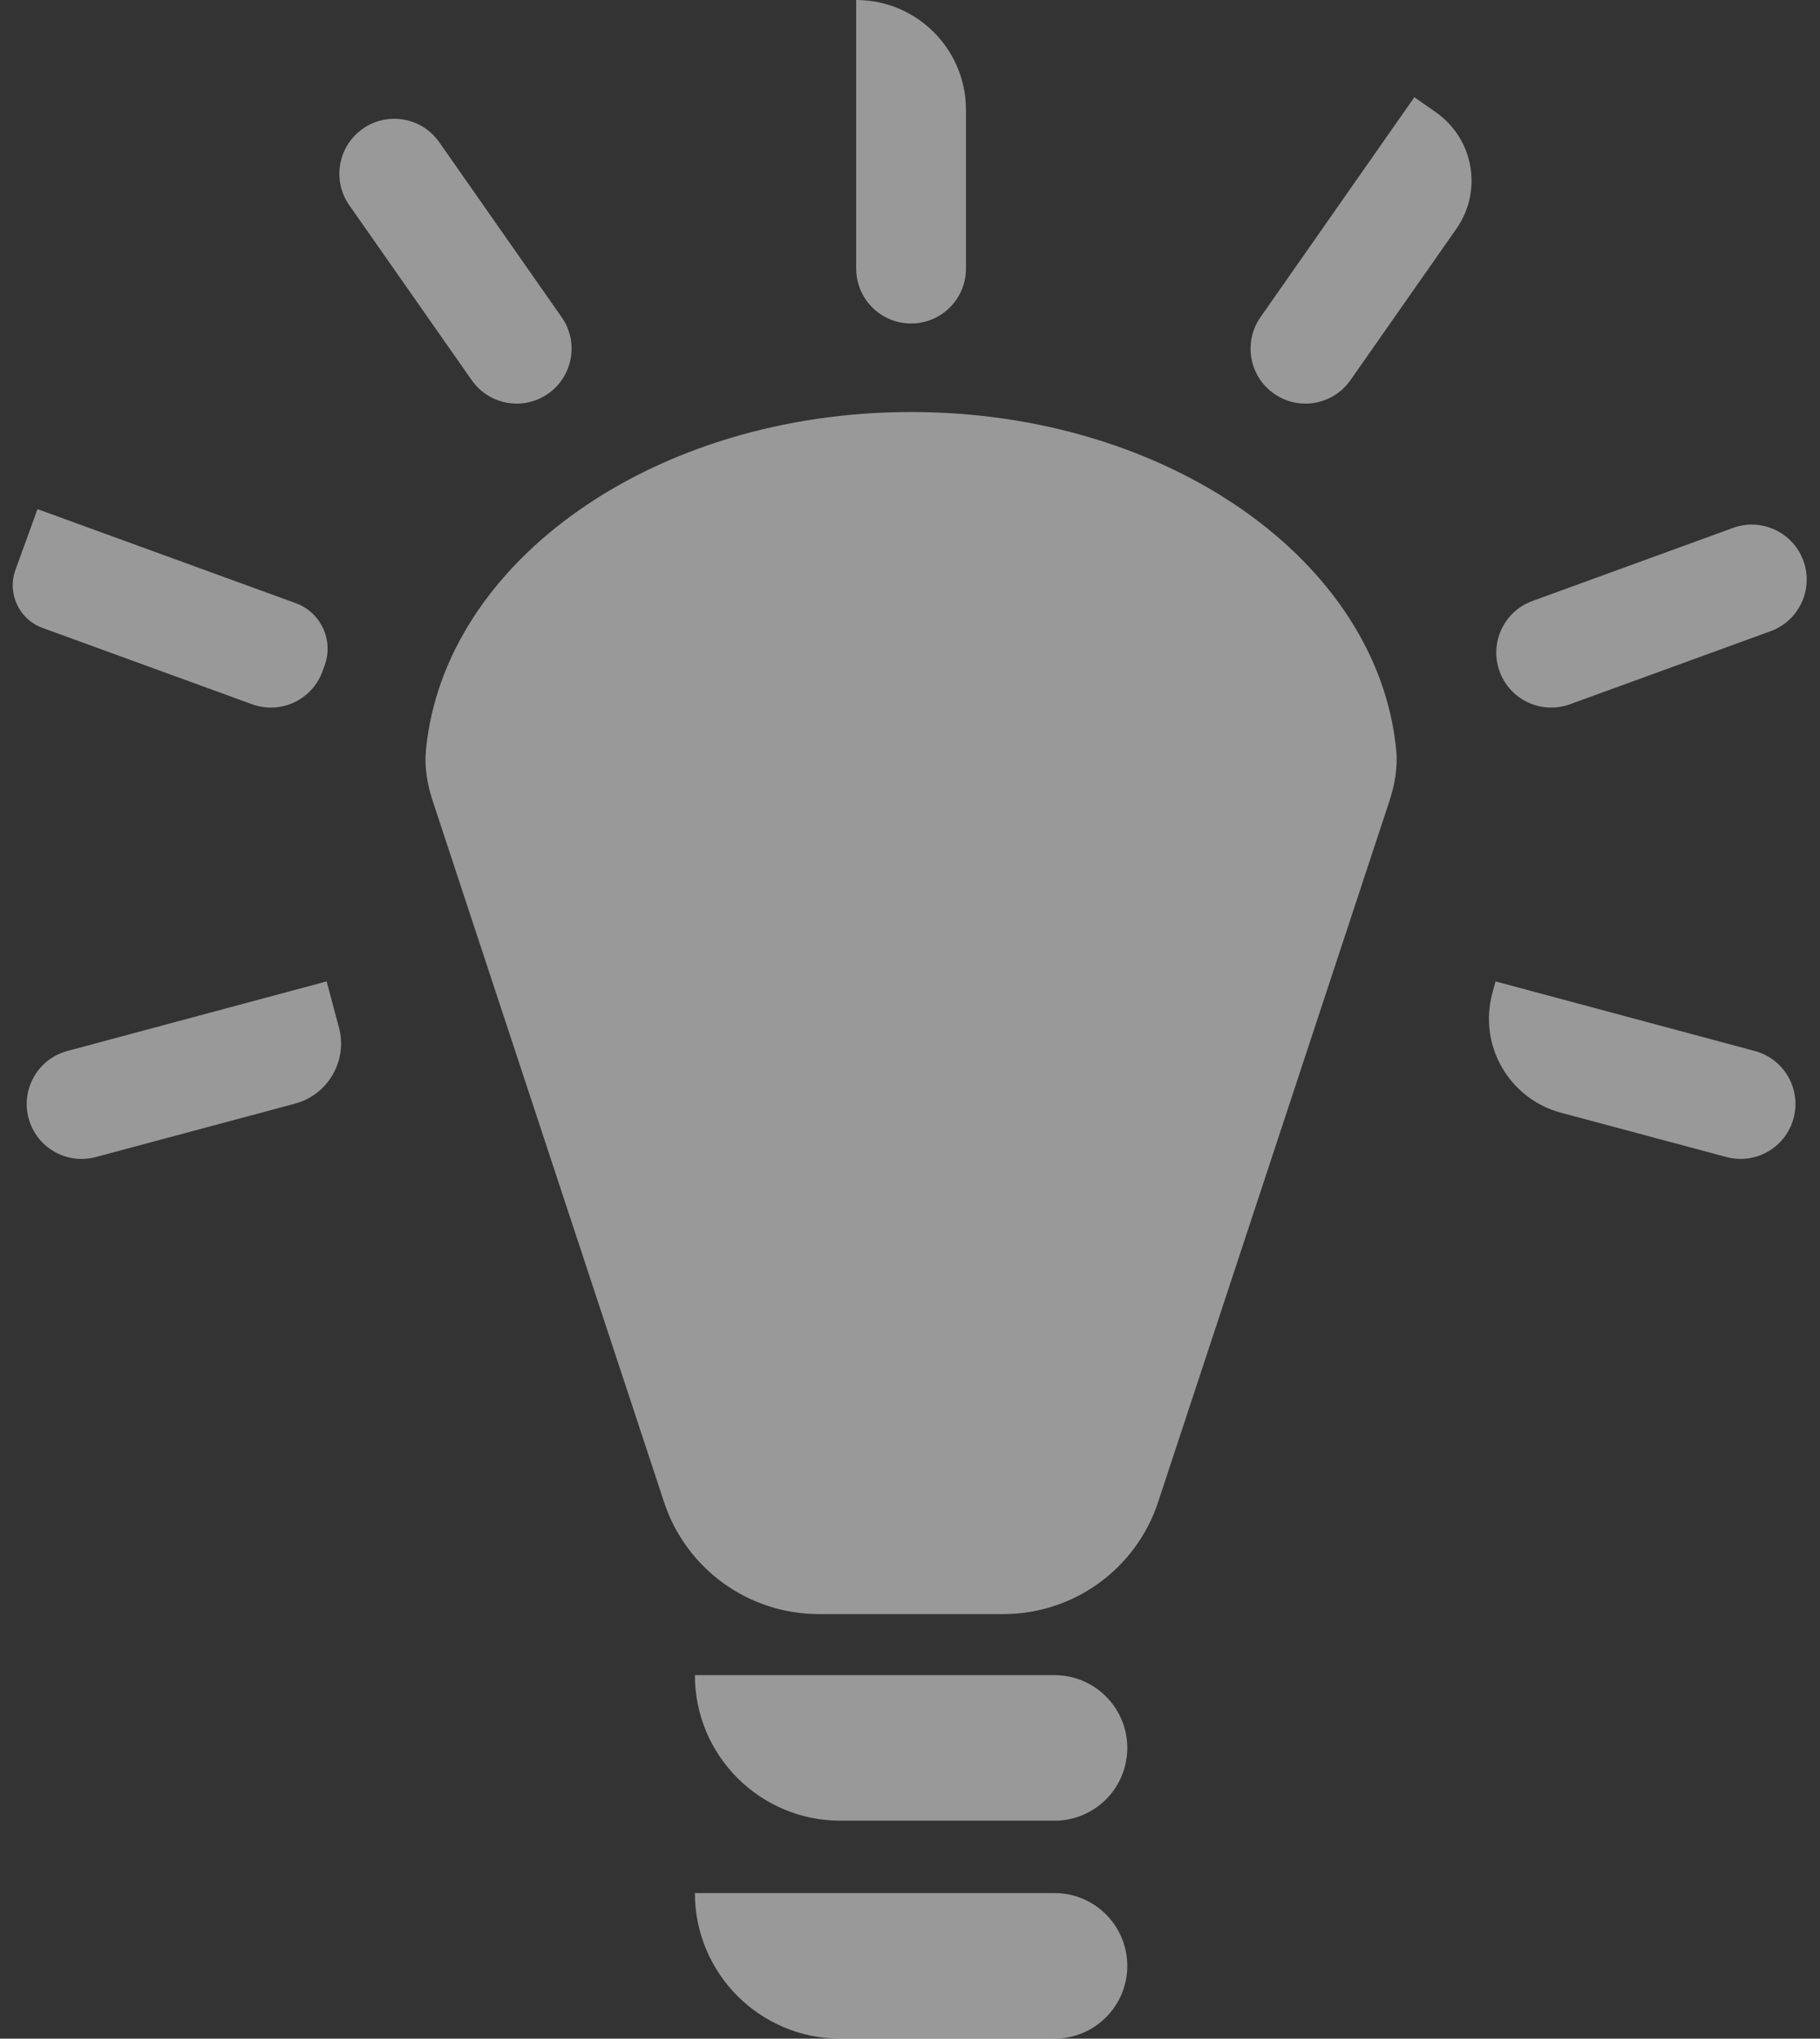 <svg width="67" height="75" viewBox="0 0 67 75" fill="none" xmlns="http://www.w3.org/2000/svg">
<rect x="0" y="0" width="67" height="75" fill="#333333" stroke="none"/>
<path d="M31.518 0C31.518 0 31.519 0 31.519 0V9.88C31.519 10.996 32.423 11.901 33.54 11.901V11.901C34.656 11.901 35.561 10.996 35.561 9.88V4.043C35.561 1.81 33.751 0 31.518 0V0V0ZM16.171 5.233C15.531 4.318 14.27 4.096 13.356 4.736V4.736C12.441 5.376 12.219 6.637 12.859 7.551L17.365 13.986C18.006 14.901 19.266 15.123 20.18 14.482V14.482C21.094 13.842 21.316 12.582 20.676 11.668L16.171 5.233ZM52.067 3.577C52.067 3.577 52.067 3.577 52.067 3.577L46.403 11.668C45.763 12.582 45.985 13.842 46.899 14.482V14.482C47.813 15.123 49.074 14.901 49.714 13.986L53.616 8.414C54.59 7.023 54.252 5.106 52.861 4.132L52.068 3.577C52.068 3.577 52.068 3.577 52.067 3.577V3.577ZM33.539 15.158C24.083 15.158 16.338 20.649 15.679 27.608C15.618 28.244 15.735 28.881 15.936 29.488L24.446 55.262C25.258 57.721 27.555 59.381 30.144 59.381H36.936C39.525 59.381 41.822 57.721 42.633 55.262L51.143 29.488C51.343 28.881 51.46 28.244 51.4 27.608C50.74 20.649 42.997 15.158 33.54 15.158H33.539ZM1.381 18.73C1.381 18.73 1.381 18.73 1.381 18.73L0.569 20.965C0.255 21.83 0.7 22.785 1.565 23.1L9.279 25.909C10.328 26.291 11.488 25.75 11.871 24.702L11.952 24.478C12.29 23.552 11.813 22.527 10.887 22.19L1.381 18.73C1.381 18.73 1.381 18.73 1.381 18.73V18.73ZM66.389 20.631C66.007 19.581 64.846 19.04 63.797 19.422L56.413 22.11C55.364 22.492 54.823 23.651 55.205 24.7V24.7C55.586 25.75 56.746 26.291 57.796 25.909L65.18 23.222C66.229 22.84 66.77 21.68 66.389 20.631V20.631ZM12.024 36.105C12.024 36.105 12.024 36.105 12.024 36.105L2.48 38.665C1.403 38.954 0.764 40.06 1.052 41.138V41.138C1.34 42.216 2.448 42.856 3.526 42.567L10.859 40.603C12.079 40.276 12.803 39.023 12.478 37.803L12.025 36.105C12.025 36.105 12.024 36.105 12.024 36.105V36.105ZM55.054 36.105C55.054 36.105 55.054 36.105 55.054 36.105L54.934 36.558C54.425 38.466 55.557 40.425 57.465 40.936L63.554 42.566C64.632 42.855 65.74 42.215 66.028 41.137V41.137C66.315 40.06 65.676 38.953 64.599 38.665L55.054 36.105C55.054 36.105 55.054 36.105 55.054 36.105V36.105ZM25.581 61.627V61.627C25.581 64.585 27.979 66.982 30.936 66.982H38.822C40.3 66.982 41.499 65.784 41.499 64.305V64.305C41.499 62.827 40.3 61.628 38.822 61.628H25.582C25.581 61.628 25.581 61.627 25.581 61.627V61.627ZM25.581 69.645V69.645C25.581 72.602 27.979 75 30.936 75H38.822C40.3 75 41.499 73.801 41.499 72.323V72.323C41.499 70.844 40.3 69.645 38.822 69.645H25.582C25.581 69.645 25.581 69.645 25.581 69.645V69.645Z" fill="white" fill-opacity="0.5"/>
</svg>
